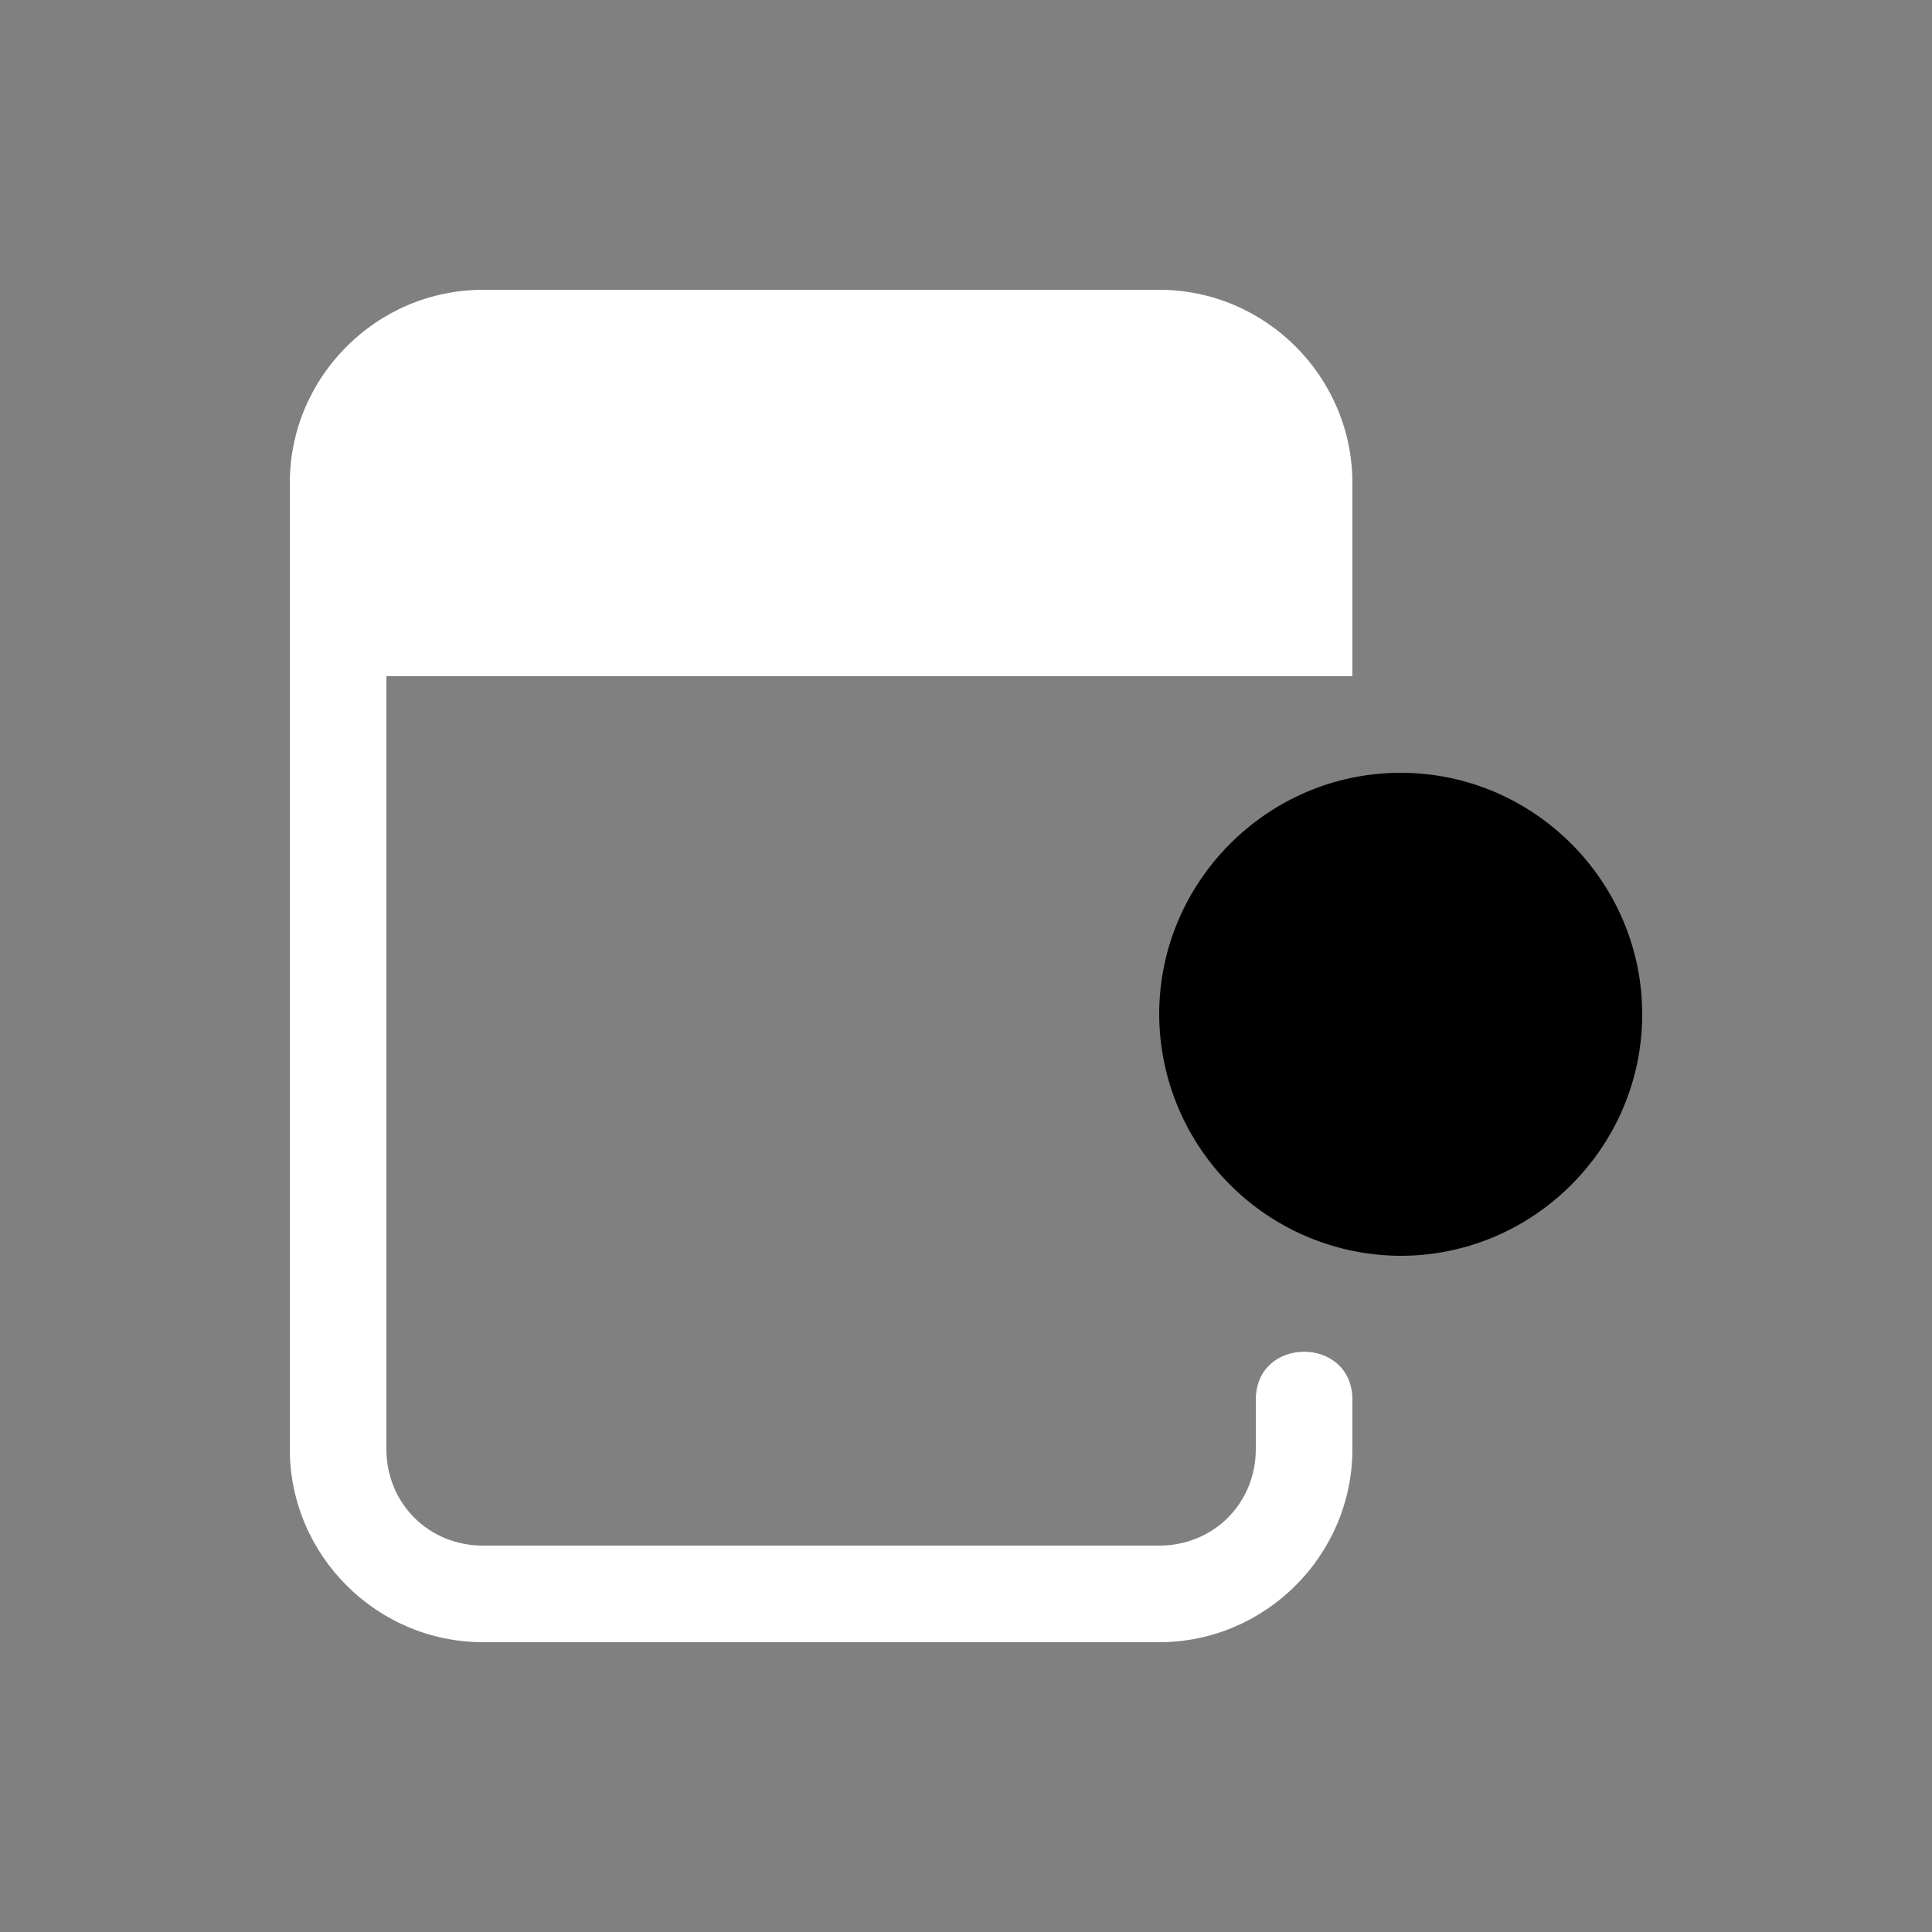 <svg height="64" width="64" viewBox="0 0 20 20"><rect x="0" y="0" width="20" height="20" fill="#808080" stroke="none"/><title>node</title><g fill="#000000" class="nc-icon-wrapper"><g transform="translate(0 0)"><path d="M5 3c-1.1 0-2 .9-2 2v10c0 1.1.9 2 2 2h7c1.1 0 2-.9 2-2v-.5c.01-.676-1.01-.676-1 0v.5c0 .563-.437 1-1 1H5c-.563 0-1-.437-1-1V7h10V5c0-1.1-.9-2-2-2z" fill="#ffffff"></path><path d="M14.5 13a2.508 2.508 0 0 1-2.5-2.5C12 9.125 13.125 8 14.5 8S17 9.125 17 10.5 15.875 13 14.5 13z" data-color="color-2"></path></g></g></svg>
